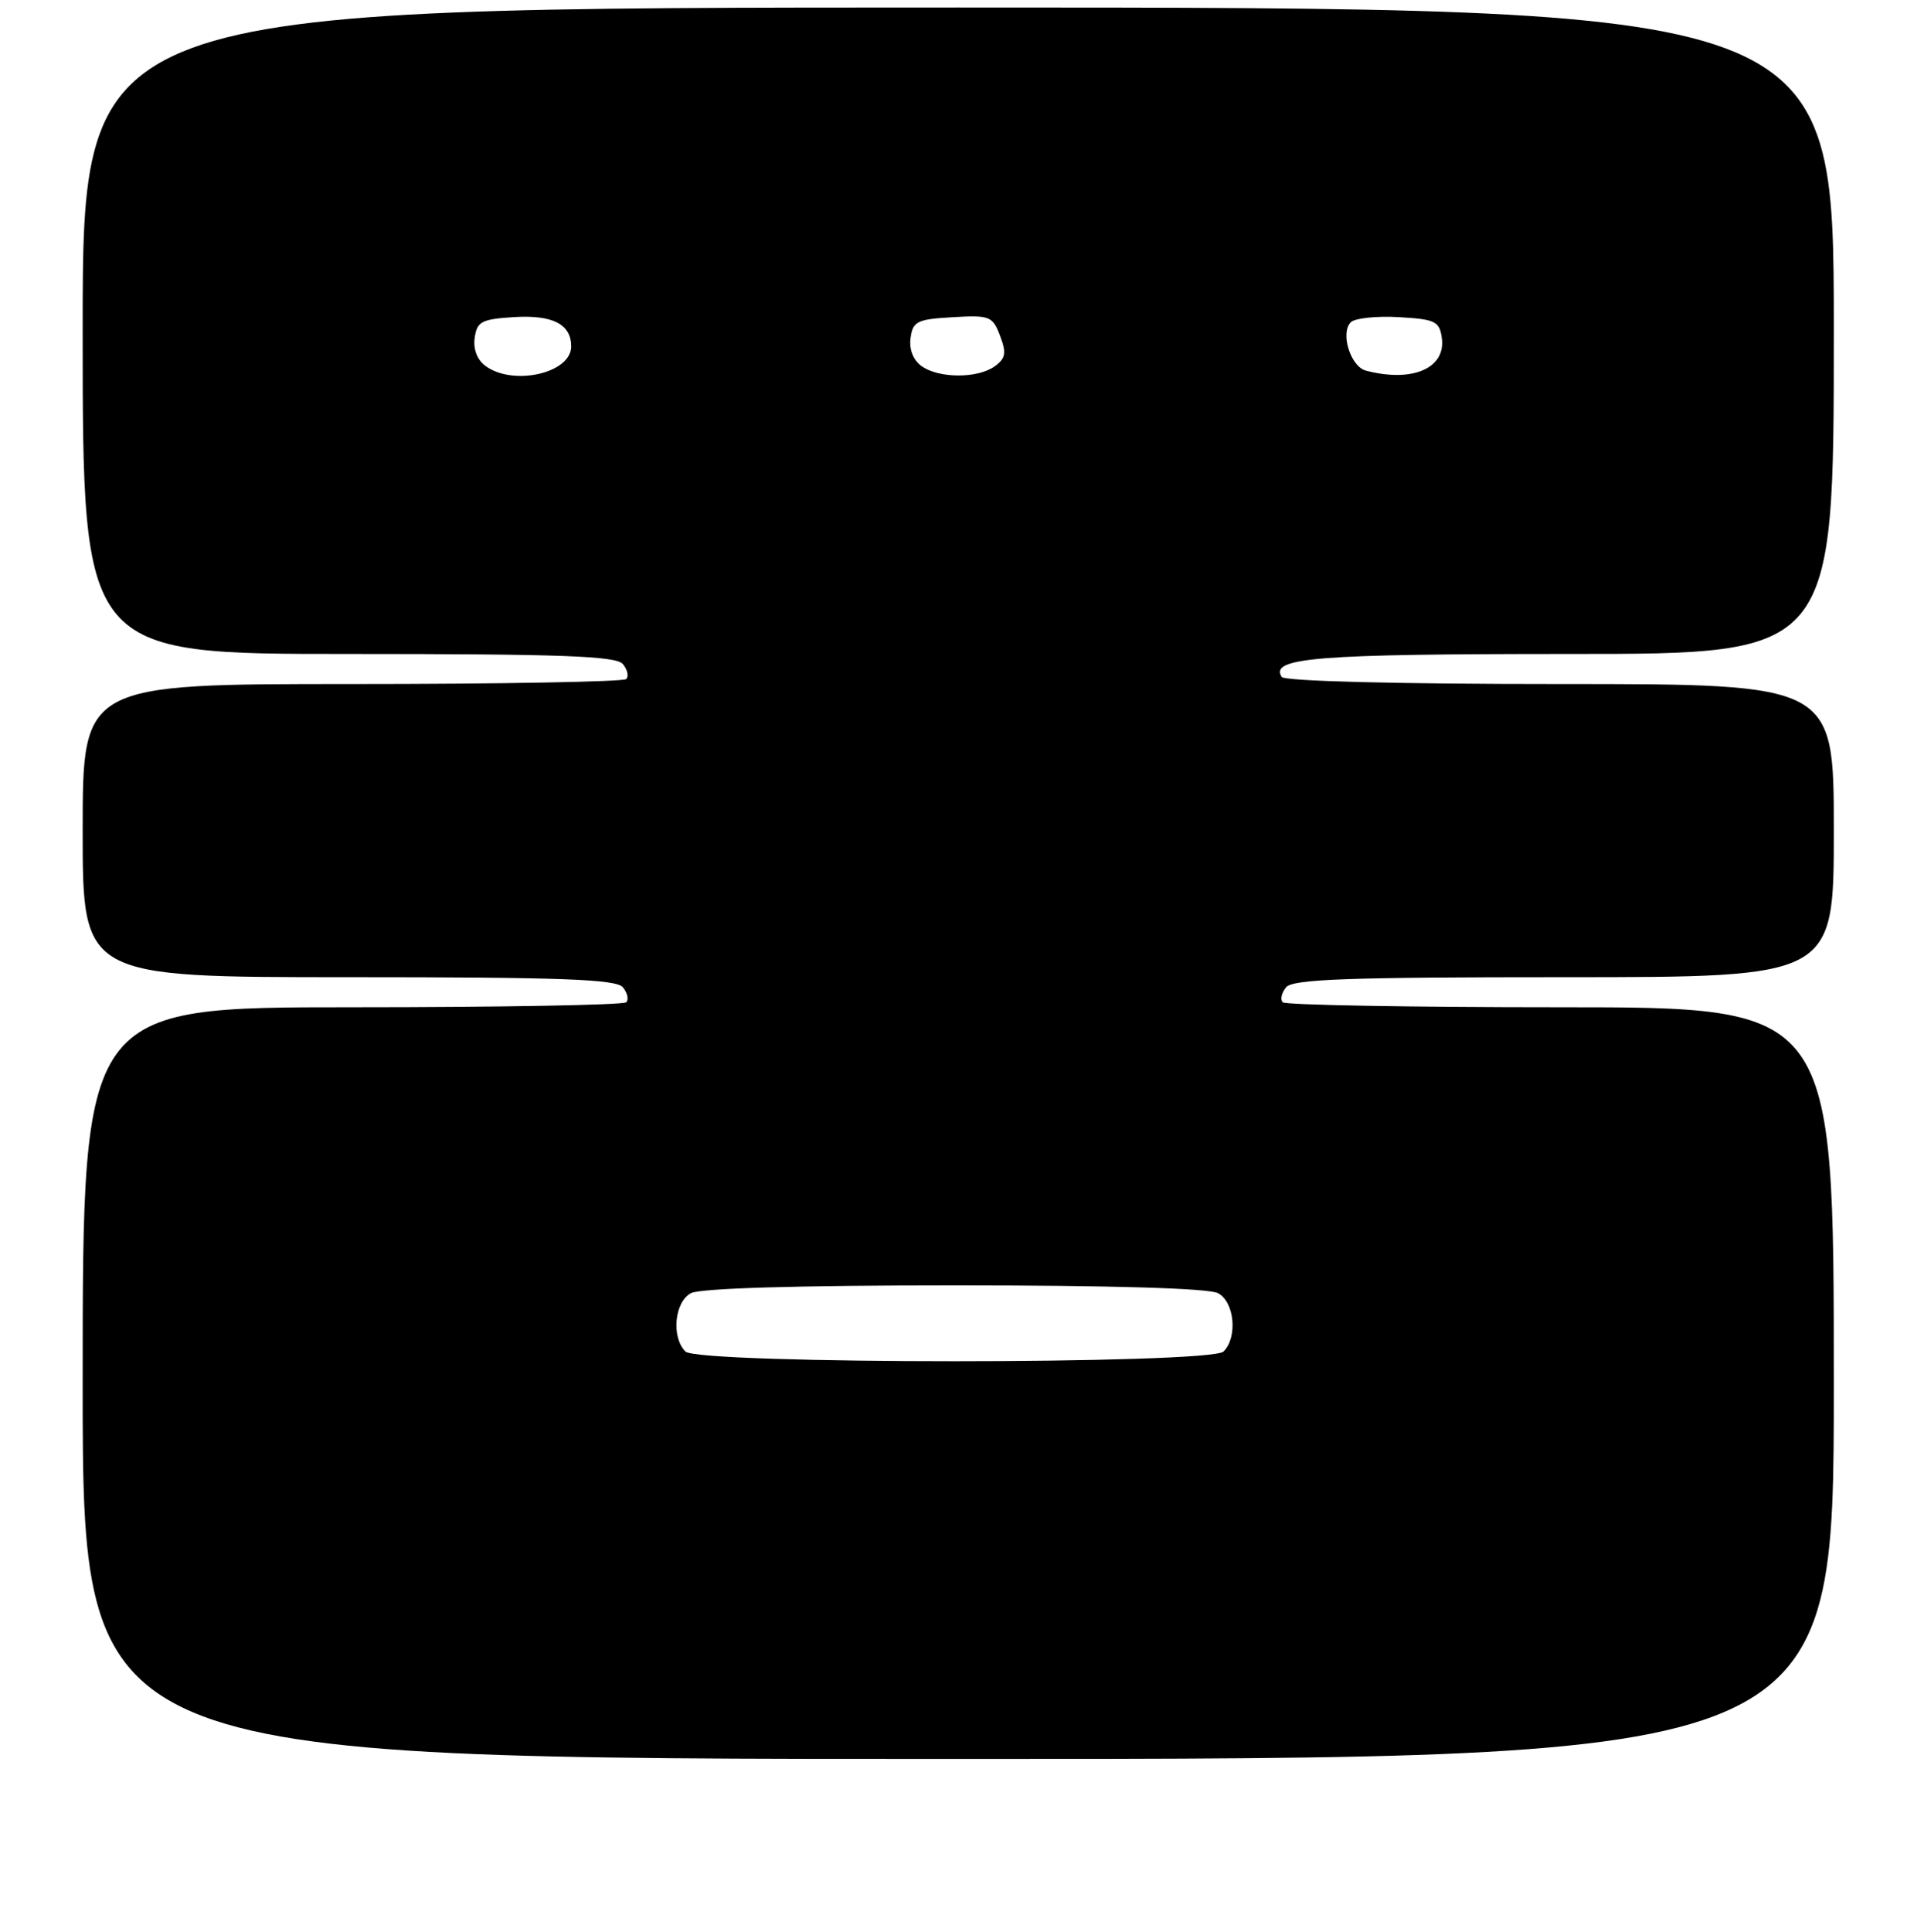 <?xml version="1.0" encoding="UTF-8" standalone="no"?>
<!DOCTYPE svg PUBLIC "-//W3C//DTD SVG 1.1//EN" "http://www.w3.org/Graphics/SVG/1.1/DTD/svg11.dtd" >
<svg xmlns="http://www.w3.org/2000/svg" xmlns:xlink="http://www.w3.org/1999/xlink" version="1.1" viewBox="0 0 256 257">
 <g >
 <path fill="currentColor"
d=" M 244.00 184.00 C 244.00 134.00 244.00 134.00 207.67 134.00 C 187.68 134.00 171.04 133.70 170.68 133.34 C 170.31 132.98 170.52 132.08 171.13 131.34 C 172.02 130.26 179.33 130.00 208.12 130.00 C 244.00 130.00 244.00 130.00 244.00 110.50 C 244.00 91.00 244.00 91.00 207.56 91.00 C 185.63 91.00 170.88 90.62 170.53 90.05 C 168.95 87.49 175.07 87.00 208.93 87.00 C 244.00 87.00 244.00 87.00 244.00 44.00 C 244.00 1.00 244.00 1.00 127.50 1.00 C 11.00 1.00 11.00 1.00 11.00 44.00 C 11.00 87.00 11.00 87.00 46.38 87.00 C 74.75 87.00 81.98 87.27 82.87 88.34 C 83.48 89.08 83.69 89.98 83.32 90.34 C 82.96 90.70 66.54 91.00 46.83 91.00 C 11.00 91.00 11.00 91.00 11.00 110.50 C 11.00 130.00 11.00 130.00 46.38 130.00 C 74.75 130.00 81.98 130.27 82.87 131.34 C 83.48 132.08 83.69 132.98 83.32 133.34 C 82.96 133.70 66.54 134.00 46.83 134.00 C 11.00 134.00 11.00 134.00 11.00 184.00 C 11.00 234.00 11.00 234.00 127.50 234.00 C 244.00 234.00 244.00 234.00 244.00 184.00 Z  M 91.20 179.80 C 89.30 177.90 89.74 173.21 91.93 172.04 C 93.16 171.38 106.07 171.00 127.00 171.00 C 147.93 171.00 160.84 171.38 162.07 172.04 C 164.26 173.21 164.70 177.90 162.80 179.80 C 161.08 181.52 92.92 181.52 91.20 179.80 Z  M 64.60 48.69 C 63.50 47.89 62.94 46.45 63.16 44.94 C 63.46 42.79 64.07 42.46 68.33 42.19 C 73.52 41.86 76.00 43.12 76.00 46.09 C 76.00 49.65 68.30 51.40 64.60 48.69 Z  M 122.60 48.69 C 121.50 47.89 120.94 46.45 121.16 44.94 C 121.46 42.75 122.04 42.47 126.75 42.20 C 131.70 41.91 132.07 42.06 133.06 44.67 C 133.93 46.95 133.81 47.67 132.37 48.72 C 130.10 50.38 124.88 50.36 122.60 48.69 Z  M 181.75 49.31 C 179.70 48.78 178.30 44.30 179.73 42.87 C 180.27 42.33 183.14 42.02 186.11 42.19 C 190.96 42.47 191.53 42.74 191.84 44.94 C 192.42 48.99 187.93 50.93 181.75 49.31 Z "/>
</g>
</svg>